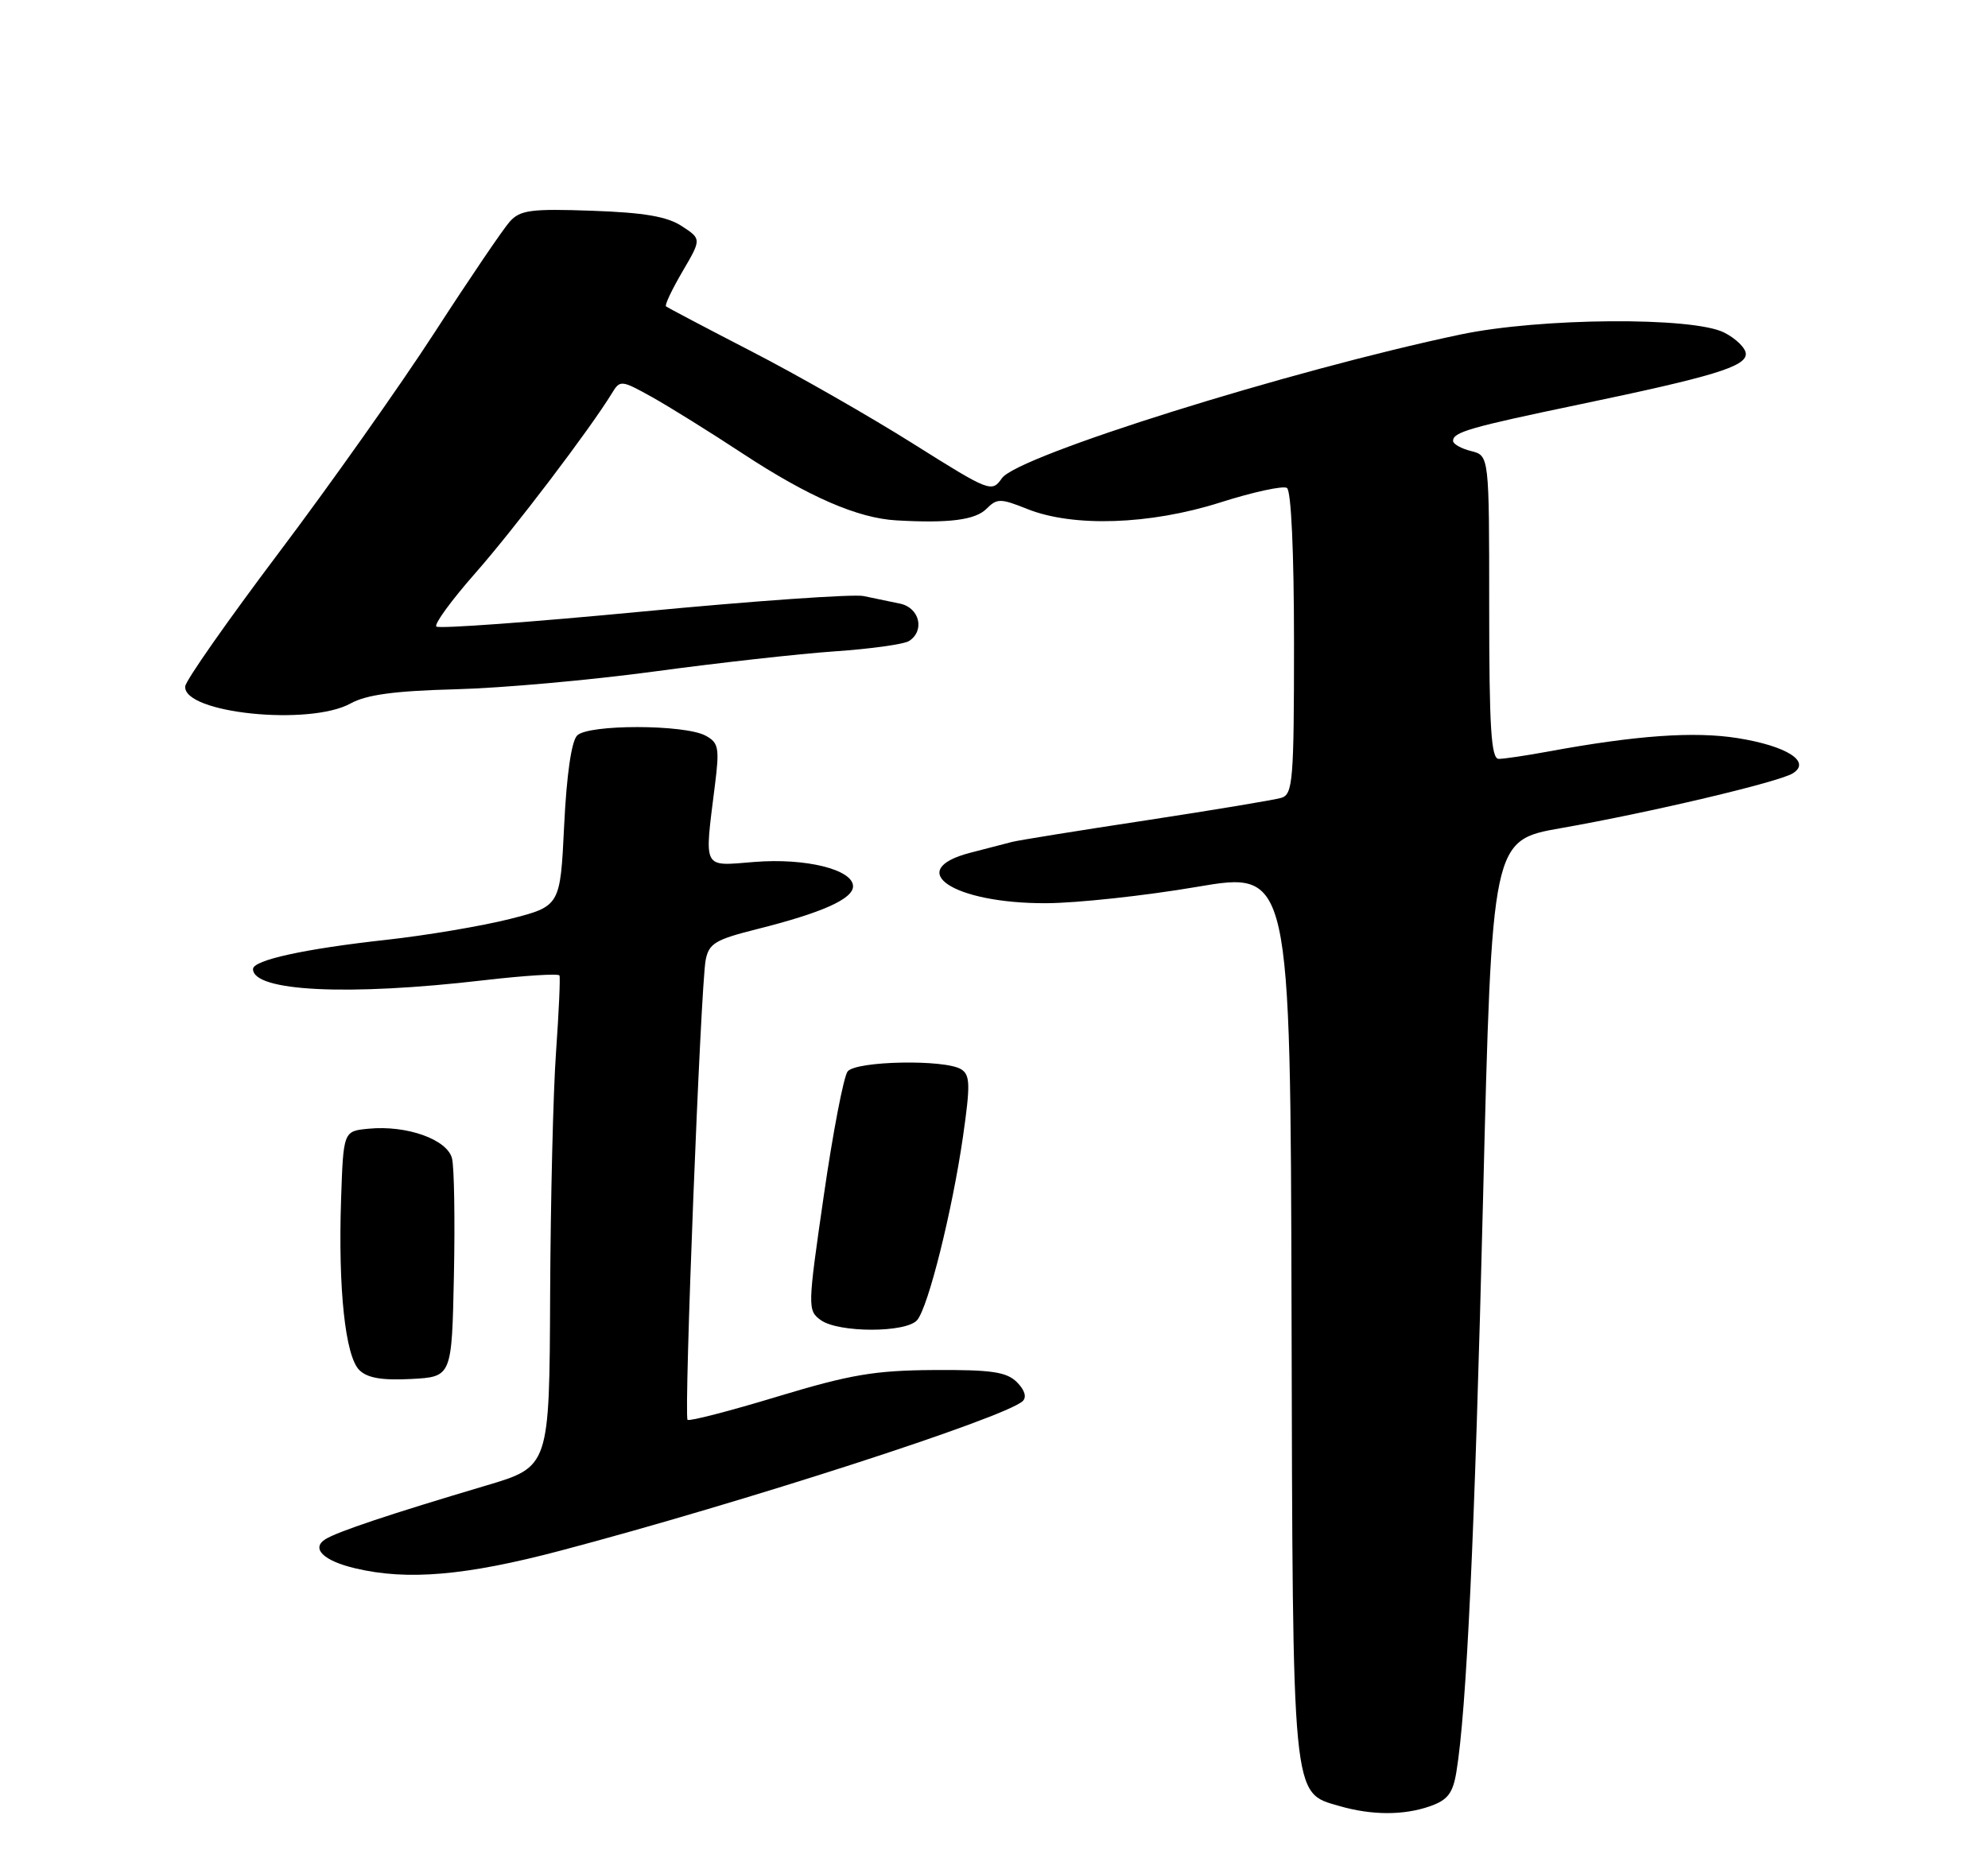 <?xml version="1.0" encoding="UTF-8" standalone="no"?>
<!DOCTYPE svg PUBLIC "-//W3C//DTD SVG 1.1//EN" "http://www.w3.org/Graphics/SVG/1.1/DTD/svg11.dtd" >
<svg xmlns="http://www.w3.org/2000/svg" xmlns:xlink="http://www.w3.org/1999/xlink" version="1.1" viewBox="0 0 275 256">
 <g >
 <path fill="currentColor"
d=" M 197.77 249.93 C 200.25 249.07 200.97 248.14 201.46 245.18 C 202.87 236.63 204.00 212.51 205.15 165.88 C 206.38 116.26 206.38 116.26 215.94 114.58 C 228.20 112.43 246.06 108.21 248.00 107.00 C 250.59 105.39 247.18 103.22 240.38 102.13 C 234.37 101.17 226.33 101.74 214.07 104.00 C 211.08 104.55 208.04 105.00 207.32 105.00 C 206.27 105.00 206.00 100.70 206.00 84.02 C 206.00 63.04 206.00 63.04 203.50 62.41 C 202.12 62.07 201.00 61.43 201.00 61.00 C 201.00 59.79 203.34 59.12 218.48 55.96 C 236.98 52.10 241.50 50.73 241.50 48.97 C 241.50 48.18 240.15 46.85 238.50 46.01 C 234.12 43.81 213.05 43.96 202.00 46.29 C 178.47 51.24 140.78 63.05 138.60 66.16 C 137.19 68.17 136.95 68.08 126.33 61.40 C 120.37 57.65 110.33 51.90 104.00 48.64 C 97.67 45.37 92.33 42.56 92.13 42.39 C 91.92 42.23 92.95 40.06 94.40 37.58 C 97.04 33.07 97.04 33.07 94.32 31.29 C 92.30 29.96 89.09 29.41 81.89 29.16 C 73.46 28.86 71.96 29.06 70.52 30.66 C 69.61 31.67 64.92 38.58 60.12 46.00 C 55.31 53.42 45.60 67.15 38.55 76.50 C 31.51 85.85 25.68 94.16 25.62 94.97 C 25.32 98.68 42.80 100.48 48.50 97.33 C 50.69 96.12 54.60 95.59 63.00 95.37 C 69.33 95.21 81.70 94.10 90.50 92.91 C 99.30 91.72 110.55 90.46 115.50 90.12 C 120.45 89.78 125.06 89.14 125.75 88.69 C 127.97 87.26 127.20 84.08 124.50 83.52 C 123.12 83.23 120.85 82.76 119.45 82.47 C 118.05 82.18 104.32 83.14 88.93 84.61 C 73.54 86.08 60.69 87.02 60.36 86.69 C 60.03 86.36 62.46 83.04 65.75 79.30 C 71.11 73.21 81.62 59.37 84.66 54.39 C 85.77 52.56 85.95 52.58 90.16 54.92 C 92.54 56.25 98.22 59.78 102.76 62.77 C 111.85 68.74 118.65 71.70 124.00 72.00 C 131.27 72.42 134.91 71.95 136.46 70.40 C 137.92 68.94 138.39 68.94 142.09 70.42 C 148.45 72.97 159.06 72.61 168.77 69.53 C 173.31 68.08 177.48 67.18 178.02 67.51 C 178.61 67.88 179.00 76.39 179.00 88.99 C 179.00 108.00 178.84 109.91 177.25 110.39 C 176.29 110.68 167.85 112.08 158.50 113.51 C 149.15 114.93 140.82 116.27 140.00 116.49 C 139.18 116.70 136.59 117.38 134.25 117.98 C 124.92 120.39 131.86 125.02 144.72 124.97 C 149.00 124.95 158.35 123.94 165.50 122.72 C 178.50 120.50 178.50 120.50 178.66 181.62 C 178.83 249.53 178.68 247.98 185.26 249.88 C 189.74 251.18 194.14 251.19 197.77 249.93 Z  M 77.50 214.56 C 102.82 207.87 138.94 196.18 141.46 193.87 C 142.05 193.32 141.76 192.33 140.67 191.24 C 139.24 189.82 137.17 189.51 129.21 189.56 C 121.02 189.61 117.63 190.18 107.52 193.24 C 100.93 195.24 95.35 196.68 95.11 196.45 C 94.58 195.92 96.92 136.53 97.61 132.86 C 98.05 130.54 98.93 130.01 104.70 128.56 C 113.70 126.30 118.00 124.38 118.00 122.63 C 118.00 120.31 111.43 118.69 104.36 119.26 C 97.09 119.84 97.42 120.48 98.89 108.68 C 99.55 103.46 99.41 102.76 97.59 101.78 C 94.67 100.22 81.40 100.20 79.84 101.76 C 79.05 102.55 78.38 107.20 78.04 114.20 C 77.50 125.38 77.50 125.38 70.50 127.16 C 66.65 128.13 59.00 129.42 53.50 130.03 C 42.14 131.28 35.00 132.84 35.00 134.08 C 35.00 137.18 48.16 137.82 66.83 135.64 C 72.51 134.98 77.26 134.68 77.39 134.97 C 77.52 135.26 77.31 140.00 76.92 145.50 C 76.52 151.00 76.16 166.17 76.10 179.22 C 76.00 202.94 76.00 202.94 67.25 205.54 C 53.96 209.49 46.66 211.93 45.01 212.97 C 42.99 214.25 44.76 215.97 49.16 217.00 C 56.36 218.71 64.43 218.01 77.50 214.56 Z  M 62.79 176.50 C 62.95 168.80 62.83 161.50 62.53 160.29 C 61.88 157.66 56.29 155.66 51.00 156.17 C 47.50 156.50 47.50 156.50 47.18 166.00 C 46.77 178.36 47.76 187.62 49.70 189.56 C 50.80 190.66 52.82 191.01 56.87 190.80 C 62.50 190.50 62.50 190.50 62.79 176.50 Z  M 126.88 182.64 C 128.42 180.79 131.71 167.59 133.20 157.33 C 134.24 150.08 134.21 148.74 132.96 147.95 C 130.73 146.55 118.42 146.78 117.25 148.25 C 116.71 148.94 115.22 156.65 113.96 165.39 C 111.72 180.85 111.70 181.31 113.52 182.64 C 115.96 184.43 125.40 184.43 126.88 182.64 Z "/>
</g>
</svg>